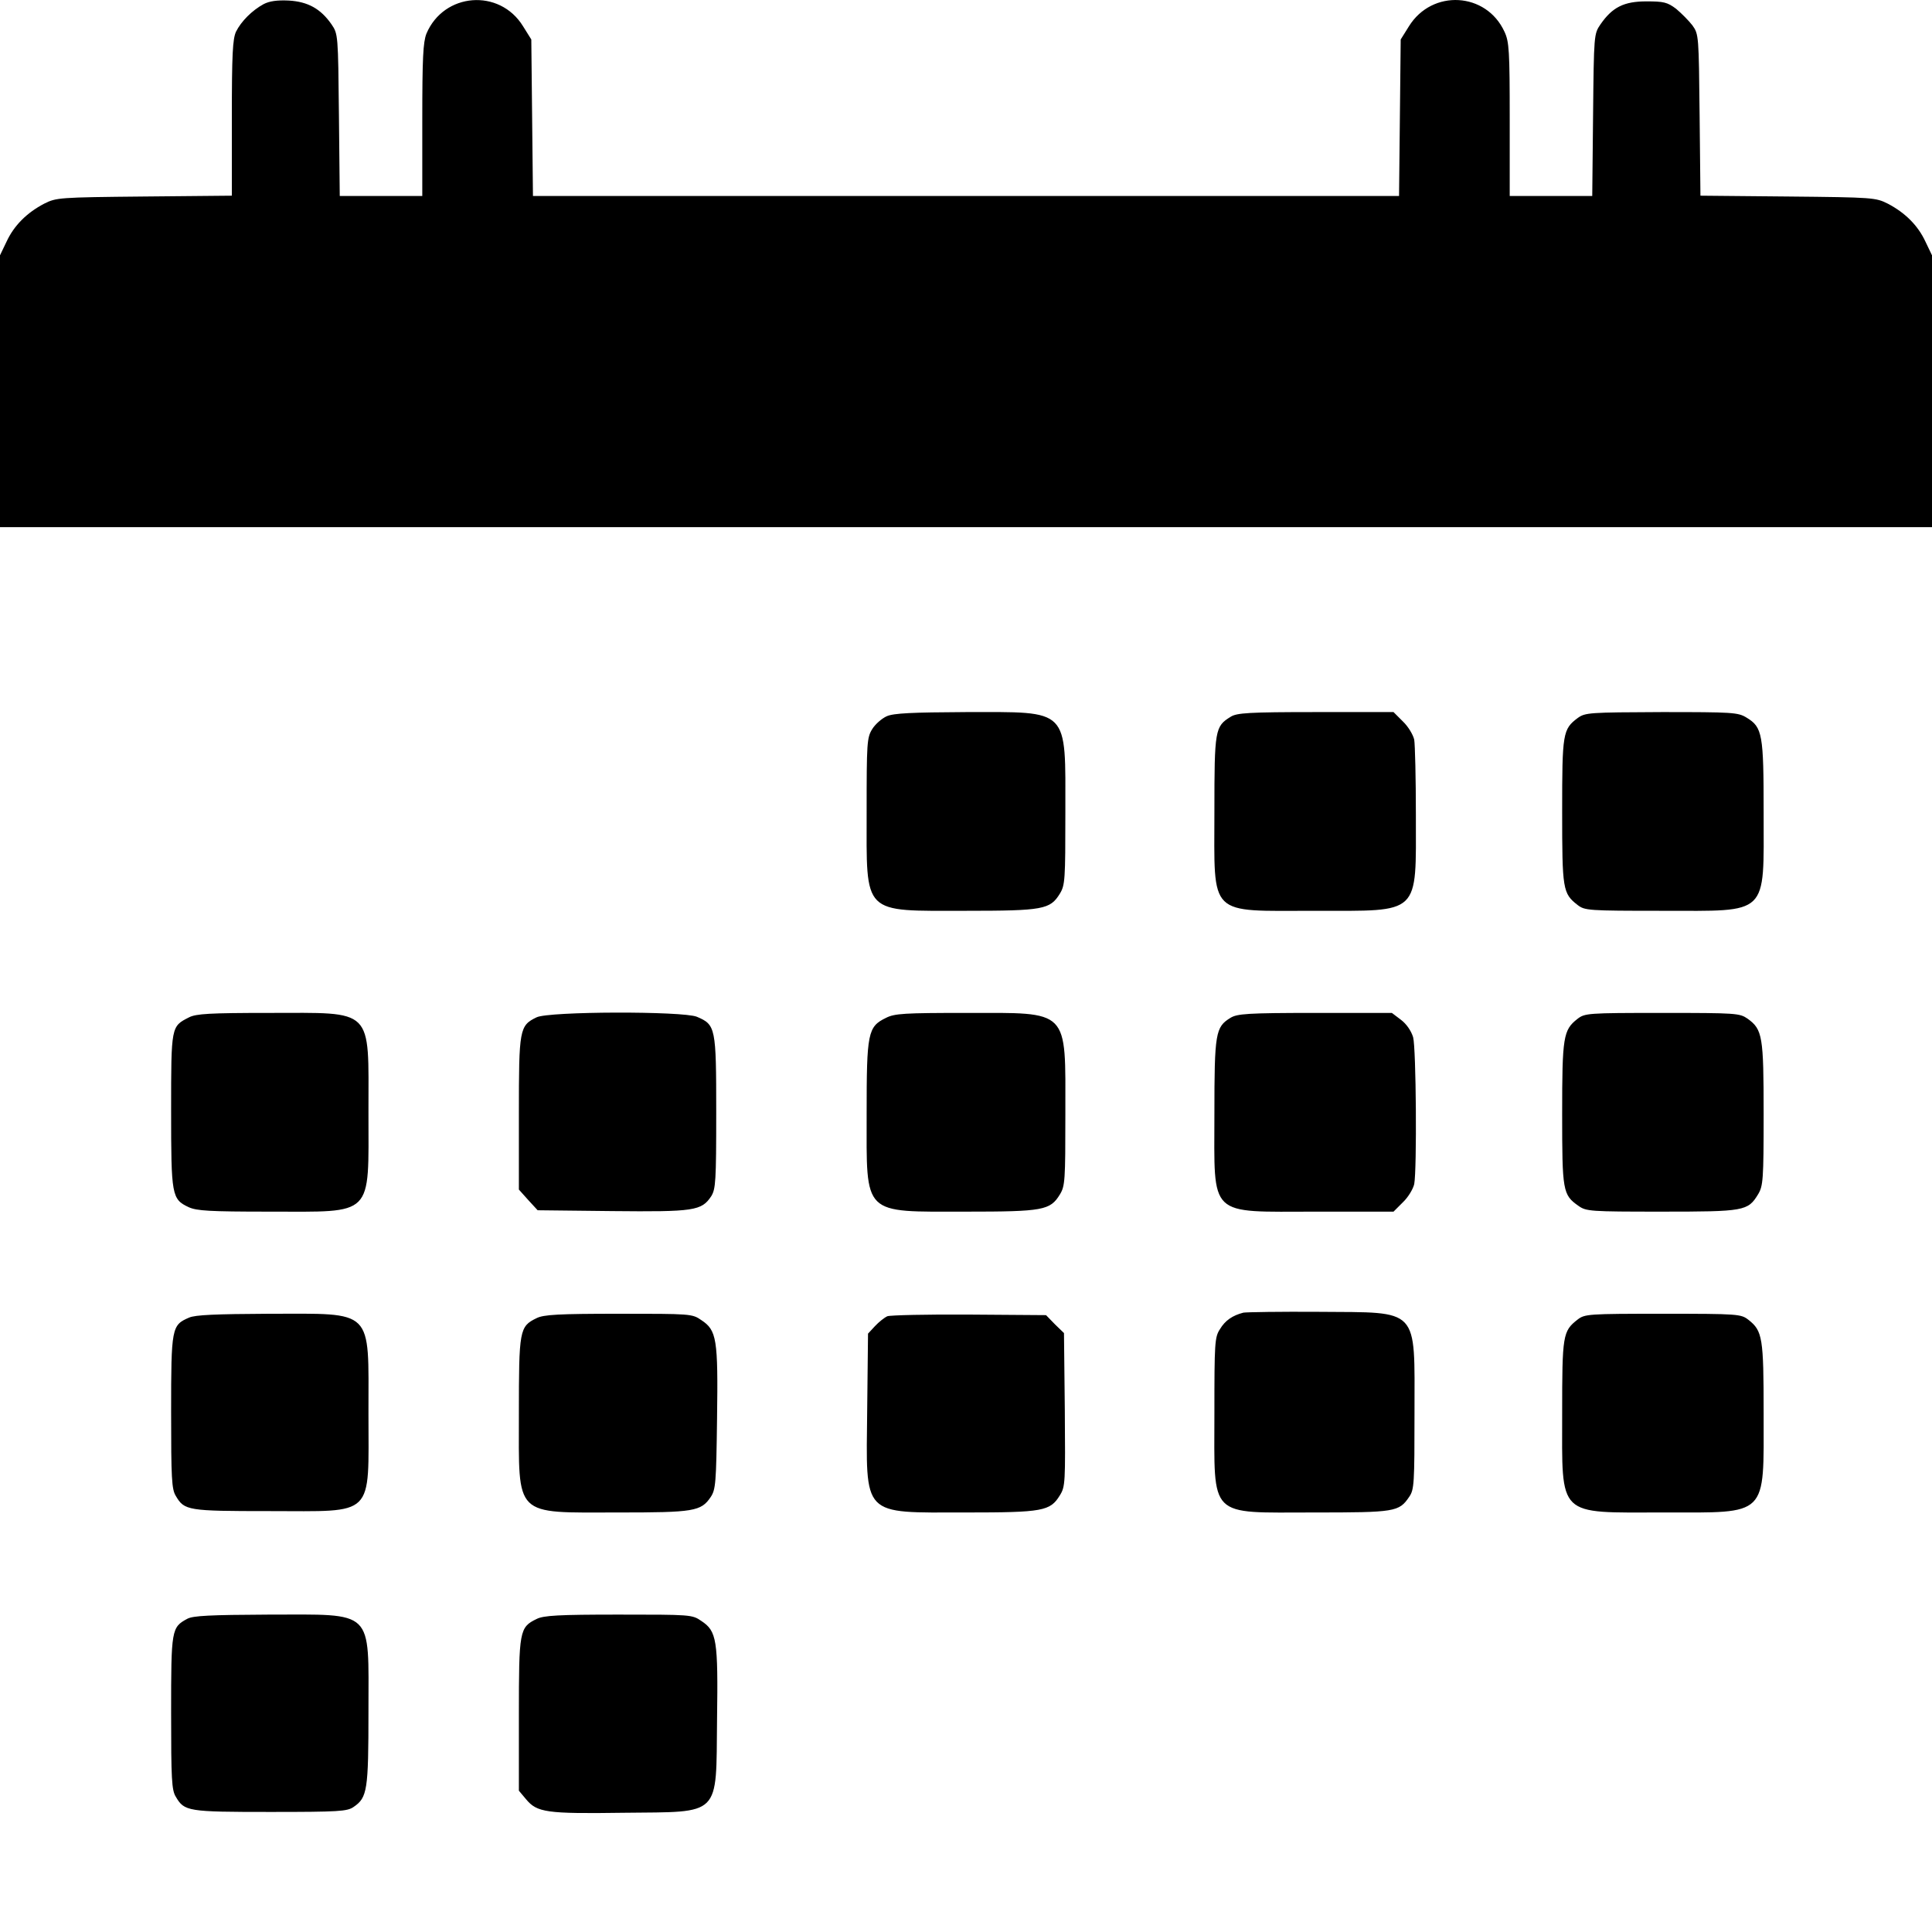 <svg version="1" xmlns="http://www.w3.org/2000/svg" width="933.333" height="933.333" viewBox="0 0 700 700"><path d="M95.5 1.5c-4.2 2.3-8.1 6.2-10 10-1.2 2.7-1.5 8.1-1.5 31.3v28.1l-31.7.3c-31.1.3-31.9.4-36.3 2.6-6.3 3.3-10.9 7.9-13.6 13.7l-2.4 5V191h700V92.5l-2.4-5c-2.7-5.8-7.3-10.4-13.6-13.7-4.4-2.2-5.2-2.3-36.2-2.6l-31.7-.3-.3-29.2c-.3-28.7-.3-29.3-2.6-32.5-1.3-1.7-4-4.4-5.9-6C604.1.8 602.8.5 596.5.5c-8.1 0-12.3 2.1-16.6 8.3-2.4 3.5-2.4 3.8-2.7 32.9l-.3 29.3H547V43.2c0-24.8-.2-28.1-1.9-31.7-6.6-14.4-26.2-15.5-34.6-2l-3 4.8-.3 28.4-.3 28.3H193.1l-.3-28.3-.3-28.4-3-4.8c-8.5-13.8-28.7-12.2-35 2.7-1.2 3.1-1.5 8.7-1.5 31.3V71h-29.9l-.3-29.3c-.3-29.1-.3-29.4-2.7-32.9-3.9-5.6-8.5-8.2-15.5-8.6-4.2-.2-7 .2-9.1 1.3zM321.3 259.5c-1.8.8-4.2 2.9-5.3 4.7-1.9 3.1-2 5-2 29.8 0 37.9-1.9 36 36 36 28 0 30.5-.5 34-6.2 1.9-3.1 2-5 2-29.3 0-38.3 1.8-36.5-36-36.5-19.6.1-26.2.4-28.7 1.5zM445.9 259.7c-5.7 3.5-5.9 4.7-5.9 34.3 0 38.6-2.6 36 36.5 36 38.5 0 36.5 1.9 36.5-34.8 0-13.2-.3-25.4-.6-27.2-.4-1.8-2.2-4.8-4.1-6.6l-3.4-3.4h-28.2c-24.3 0-28.6.3-30.8 1.7zM571.7 260.1c-5.5 4.1-5.7 5.5-5.7 33.9 0 28.3.2 29.7 5.6 33.9 2.6 2 3.8 2.1 30.6 2.1 39 0 36.8 2.2 36.8-35.5 0-28.5-.4-31-6.2-34.5-3.1-1.9-5-2-30.8-2-26.2.1-27.6.2-30.3 2.1zM68.5 368.6c-6.5 3.3-6.5 3.1-6.5 33.7 0 30.9.2 32.2 6.4 35.1 2.9 1.3 7.4 1.6 29.1 1.6 38.3 0 36 2.3 36-36s2.3-36-36.2-36c-21.3 0-26.3.3-28.8 1.6zM194.4 368.6c-6.2 3-6.4 4.3-6.4 34.8V431l3.4 3.8 3.4 3.7 27 .3c29.7.3 32.4-.1 35.9-5.4 1.6-2.6 1.8-5.4 1.8-30.4 0-30.8-.2-31.7-7-34.6-5.1-2.1-53.7-2-58.1.2zM321 368.8c-6.6 3.2-7 5.4-7 34.7 0 37.3-1.8 35.5 36 35.5 28 0 30.5-.5 34-6.2 1.9-3.1 2-5 2-29.3 0-38.3 1.8-36.5-36-36.5-22.3 0-25.9.2-29 1.8zM445.8 368.8c-5.4 3.3-5.8 5.5-5.8 34.7 0 38-2.6 35.5 36.9 35.5h28l3.4-3.4c1.9-1.8 3.7-4.8 4.1-6.6 1-5.3.7-49.2-.4-53.2-.7-2.3-2.4-4.8-4.4-6.3l-3.3-2.5h-27.9c-24.5 0-28.2.3-30.6 1.8zM571.5 369.2c-5.1 4-5.5 6.5-5.5 34.3 0 28 .2 29.4 5.9 33.4 2.8 2 4.2 2.1 30.1 2.1 30 0 31.3-.2 35-6.3 1.8-3 2-5.2 2-29 0-28.3-.4-30.7-5.8-34.6-2.9-2-4-2.1-31-2.1-27.1 0-28 .1-30.7 2.2zM450.5 475.6c-3.9 1-6.6 2.8-8.5 6-1.9 2.9-2 5-2 30.4 0 38.5-2.5 36 36 36 29.5 0 30.9-.2 34.6-5.7 1.8-2.6 1.9-4.9 1.9-30.3 0-38.7 2.1-36.4-34.5-36.7-14-.1-26.4.1-27.5.3zM68.5 477.4c-6.3 2.7-6.5 3.6-6.5 34.2 0 24 .2 28 1.7 30.4 3.1 5.3 4.3 5.5 33.8 5.5 38.7 0 36 2.7 36-35.5 0-38.3 2.3-36-36.2-36-19.2.1-26.6.4-28.8 1.4zM194.4 477.6c-6.2 3-6.4 4.3-6.4 34.7 0 37.8-2.1 35.7 36 35.7 27.4 0 30-.4 33.5-5.6 1.8-2.7 2-5 2.3-28.4.4-28.9-.1-32-5.7-35.7-3.3-2.3-3.9-2.3-30-2.3-21.6 0-27.2.3-29.7 1.6zM321.5 476.9c-1.1.5-3.1 2.1-4.5 3.6l-2.5 2.7-.3 27.6c-.4 39.2-2.3 37.2 35.8 37.2 27.9 0 30.5-.5 34-6.2 2-3.2 2-4.6 1.8-31l-.3-27.8-3.3-3.2-3.2-3.3-27.8-.2c-15.2-.1-28.6.2-29.7.6zM571.6 478.1c-5.4 4.2-5.6 5.6-5.6 34.1 0 37.9-2.1 35.8 36.7 35.8 38.2 0 36.3 1.9 36.3-36 0-27.3-.4-29.8-5.5-33.8-2.7-2.1-3.6-2.2-31-2.2-27.1 0-28.3.1-30.9 2.1zM67.9 586.5c-5.8 3.1-5.9 3.9-5.9 34.1 0 24 .2 28 1.7 30.4 3.1 5.3 4.3 5.5 34.2 5.5 24.9 0 27.9-.2 30.2-1.8 5-3.4 5.4-6 5.4-34.7 0-37.3 2.4-35-36.2-35-21.2.1-27.3.4-29.4 1.5zM194.4 586.6c-6.2 3-6.4 4.3-6.4 34.7v27.5l2.6 3.1c4 4.8 7.3 5.3 35.4 4.9 35.6-.4 33.4 1.8 33.8-33.8.4-28.9-.1-32-5.7-35.7-3.3-2.3-3.9-2.3-30-2.3-21.6 0-27.2.3-29.7 1.6z"/></svg>